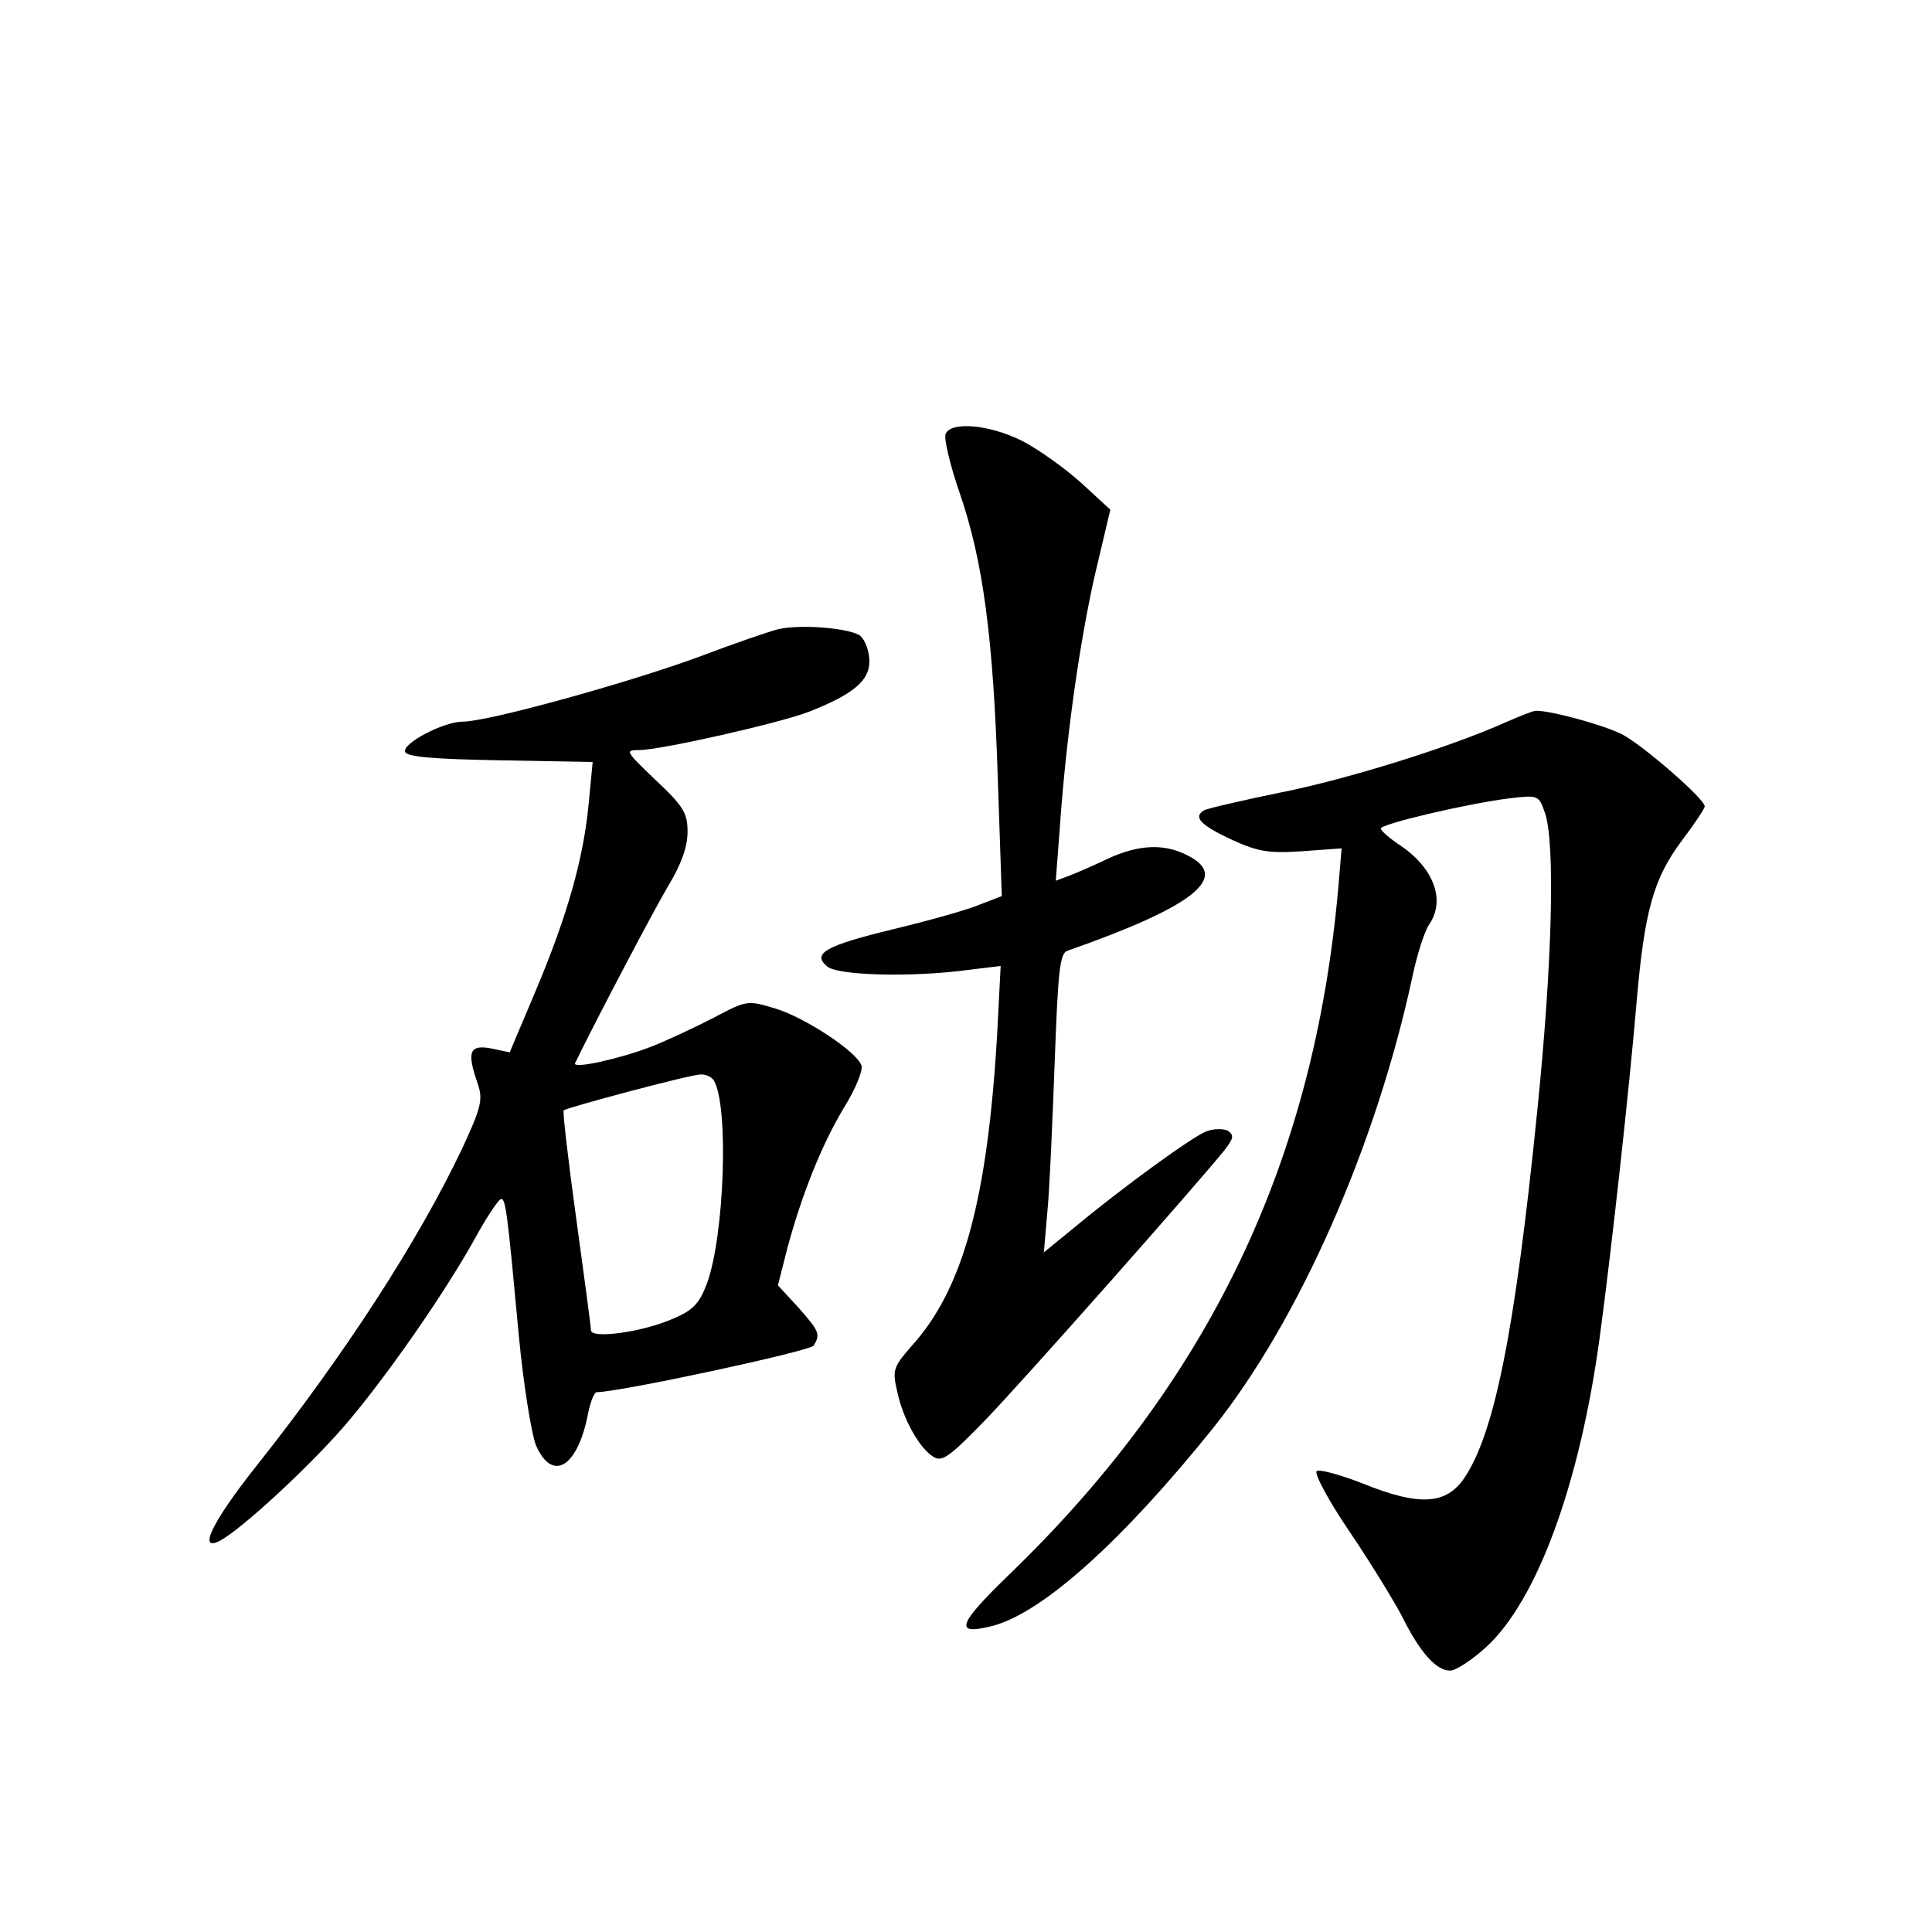 <?xml version="1.0" standalone="no"?>
<!DOCTYPE svg PUBLIC "-//W3C//DTD SVG 20010904//EN"
 "http://www.w3.org/TR/2001/REC-SVG-20010904/DTD/svg10.dtd">
<svg version="1.0" xmlns="http://www.w3.org/2000/svg"
 width="340pt" height="340pt" viewBox="0 0 340 340"
 preserveAspectRatio="xMidYMid meet">
<g transform="translate(0,340) scale(0.1,-0.1)"
fill="#000000" stroke="none">
<path d="M1664 2636 c-3 -8 8 -55 25 -104 41 -119 59 -254 67 -503 l7 -206
-39 -15 c-21 -9 -89 -28 -151 -43 -120 -29 -145 -43 -117 -66 19 -16 151 -19
247 -6 l58 7 -6 -117 c-17 -294 -60 -452 -151 -552 -32 -37 -34 -42 -25 -80
10 -48 39 -100 64 -115 15 -9 28 0 90 64 65 67 372 414 422 476 16 21 17 26 6
34 -8 4 -25 4 -38 -1 -24 -9 -147 -98 -237 -173 l-49 -40 6 69 c4 39 9 157 13
263 6 165 9 195 23 199 220 77 287 129 212 167 -41 22 -87 20 -141 -5 -25 -12
-55 -25 -68 -30 l-24 -9 7 92 c11 159 35 328 62 447 l27 114 -51 47 c-29 26
-75 59 -104 74 -58 29 -126 35 -135 12z"/>
<path d="M1371 2293 c-14 -3 -78 -25 -144 -50 -123 -45 -368 -113 -413 -113
-33 0 -106 -38 -101 -53 2 -9 51 -13 167 -15 l163 -3 -7 -73 c-9 -96 -37 -196
-93 -329 l-46 -109 -33 7 c-38 7 -43 -6 -23 -63 9 -27 6 -41 -28 -114 -76
-160 -206 -362 -365 -562 -75 -95 -101 -149 -60 -127 38 21 151 125 215 198
73 84 182 240 237 341 19 34 38 62 42 62 8 0 11 -24 31 -240 8 -85 22 -172 30
-193 29 -67 74 -39 92 56 4 20 11 37 15 37 40 0 375 72 382 82 12 20 10 25
-27 67 l-36 39 16 63 c25 94 61 185 101 251 20 32 33 65 30 73 -9 25 -99 84
-151 100 -50 15 -50 15 -109 -16 -33 -17 -82 -40 -110 -51 -54 -21 -139 -40
-134 -29 39 80 139 270 164 312 23 38 34 69 34 95 0 33 -7 45 -56 91 -53 51
-55 53 -29 53 37 0 250 48 300 68 76 30 105 54 105 88 0 17 -7 37 -16 45 -16
13 -102 21 -143 12z m-115 -794 c27 -44 19 -274 -12 -358 -13 -35 -25 -47 -58
-61 -53 -24 -146 -37 -146 -21 0 6 -12 95 -26 197 -14 102 -24 187 -22 190 6
5 219 62 240 63 9 1 20 -4 24 -10z"/>
<path d="M2650 2129 c-98 -44 -281 -101 -398 -124 -68 -14 -128 -28 -133 -31
-20 -12 -6 -26 47 -51 48 -22 66 -25 126 -21 l69 5 -6 -71 c-43 -483 -228
-868 -579 -1207 -92 -89 -98 -108 -28 -90 88 24 227 149 387 348 151 189 287
497 351 796 8 38 21 78 29 90 29 42 9 98 -49 138 -20 13 -36 27 -36 31 0 8
153 44 226 53 51 6 52 6 63 -26 18 -53 13 -264 -14 -527 -39 -386 -75 -564
-128 -643 -32 -47 -79 -50 -178 -10 -41 16 -78 26 -82 22 -4 -5 21 -52 57
-105 36 -53 77 -120 92 -148 32 -65 61 -98 86 -98 10 0 39 19 64 42 89 82 164
286 199 543 21 155 52 437 65 590 14 163 30 219 80 286 22 29 40 56 40 60 0
13 -109 108 -146 127 -34 17 -131 43 -152 41 -4 0 -27 -9 -52 -20z"/>
</g>
</svg>
